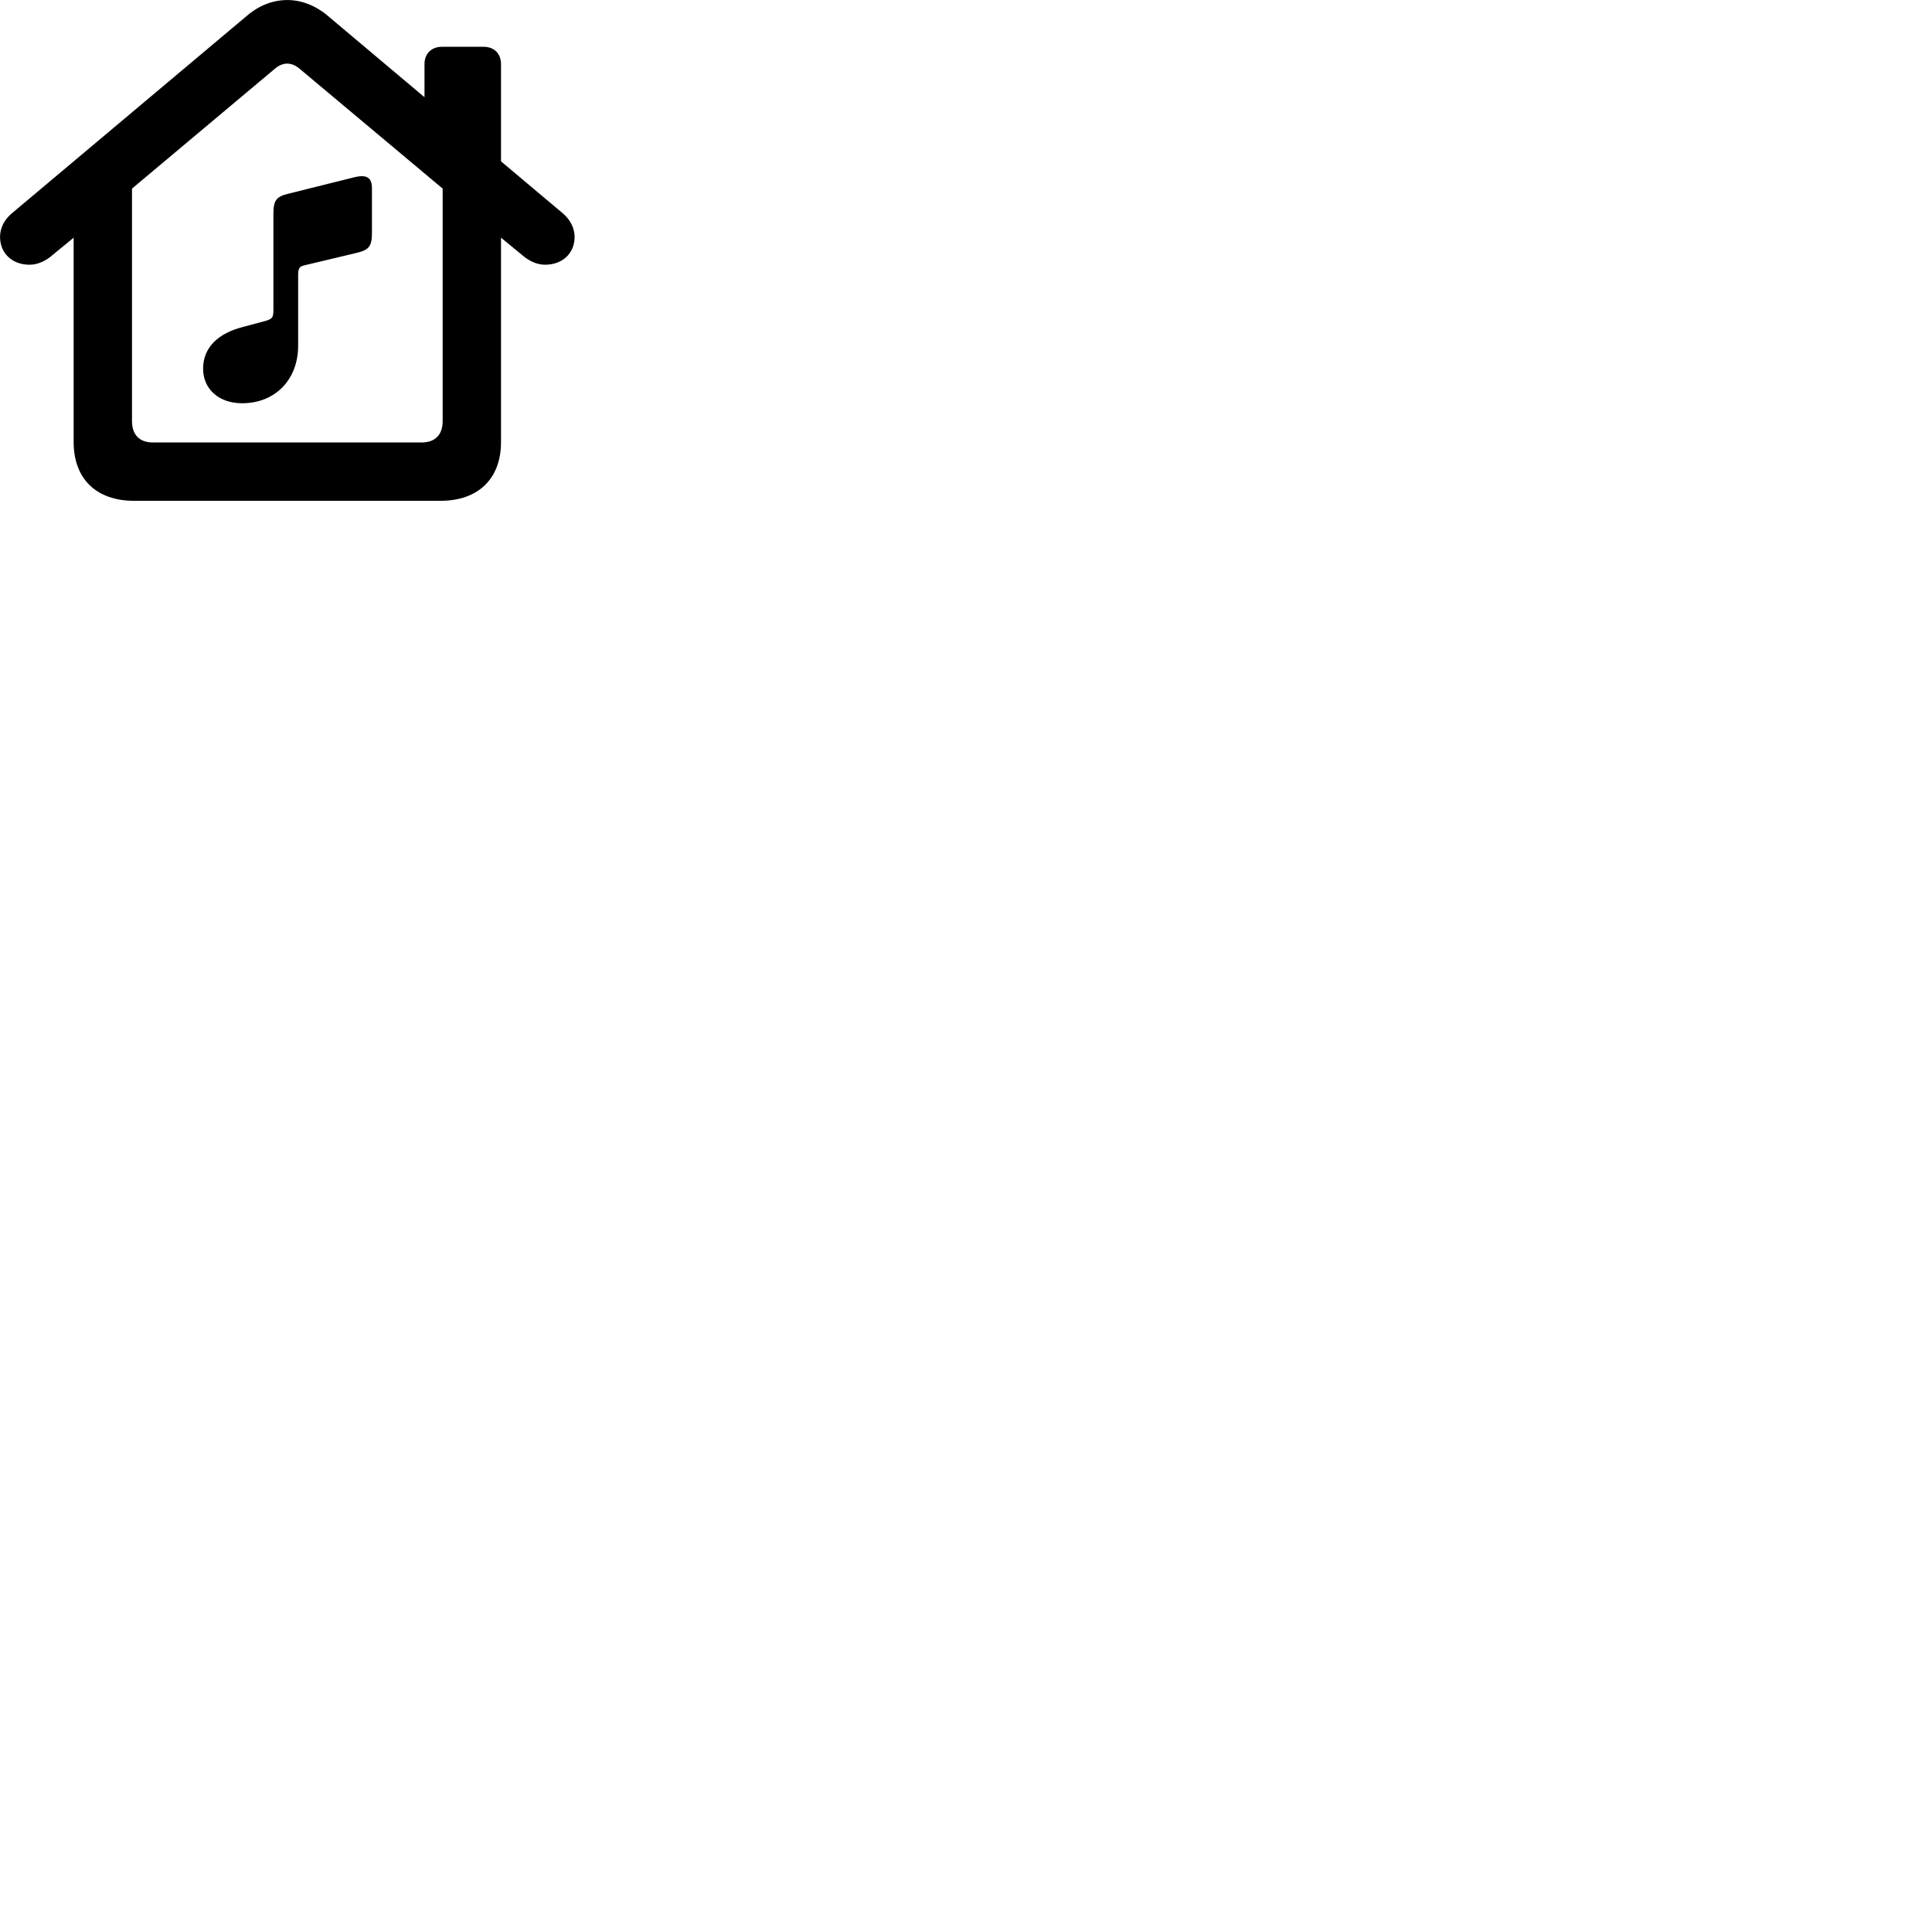 
        <svg xmlns="http://www.w3.org/2000/svg" viewBox="0 0 100 100">
            <path d="M1.532 13.702C1.972 13.702 2.392 13.492 2.742 13.182L3.812 12.302V22.882C3.812 24.772 4.972 25.922 6.942 25.922H22.792C24.772 25.922 25.932 24.762 25.932 22.882V12.302L27.002 13.182C27.352 13.492 27.772 13.702 28.212 13.702C29.142 13.702 29.742 13.082 29.742 12.262C29.742 11.822 29.522 11.372 29.132 11.042L25.932 8.352V3.312C25.932 2.782 25.582 2.422 25.032 2.422H22.872C22.332 2.422 21.972 2.782 21.972 3.312V5.032L16.922 0.782C16.292 0.262 15.572 0.002 14.872 0.002C14.152 0.002 13.442 0.262 12.822 0.782L0.612 11.042C0.212 11.372 0.002 11.822 0.002 12.262C0.002 13.082 0.602 13.702 1.532 13.702ZM7.912 22.902C7.222 22.902 6.832 22.502 6.832 21.802V9.762L14.222 3.562C14.422 3.382 14.652 3.292 14.872 3.292C15.082 3.292 15.302 3.382 15.512 3.562L22.912 9.762V21.802C22.912 22.502 22.522 22.902 21.822 22.902ZM18.442 13.092C19.082 12.942 19.252 12.762 19.252 12.062V9.752C19.252 9.222 19.012 9.012 18.352 9.172L14.942 10.022C14.312 10.172 14.152 10.352 14.152 11.062V15.972C14.152 16.452 14.132 16.512 13.592 16.652L12.542 16.932C11.342 17.242 10.512 17.952 10.512 19.082C10.512 20.132 11.322 20.872 12.532 20.872C14.252 20.872 15.432 19.642 15.432 17.892V14.262C15.432 13.872 15.502 13.802 15.722 13.742Z" />
        </svg>
    